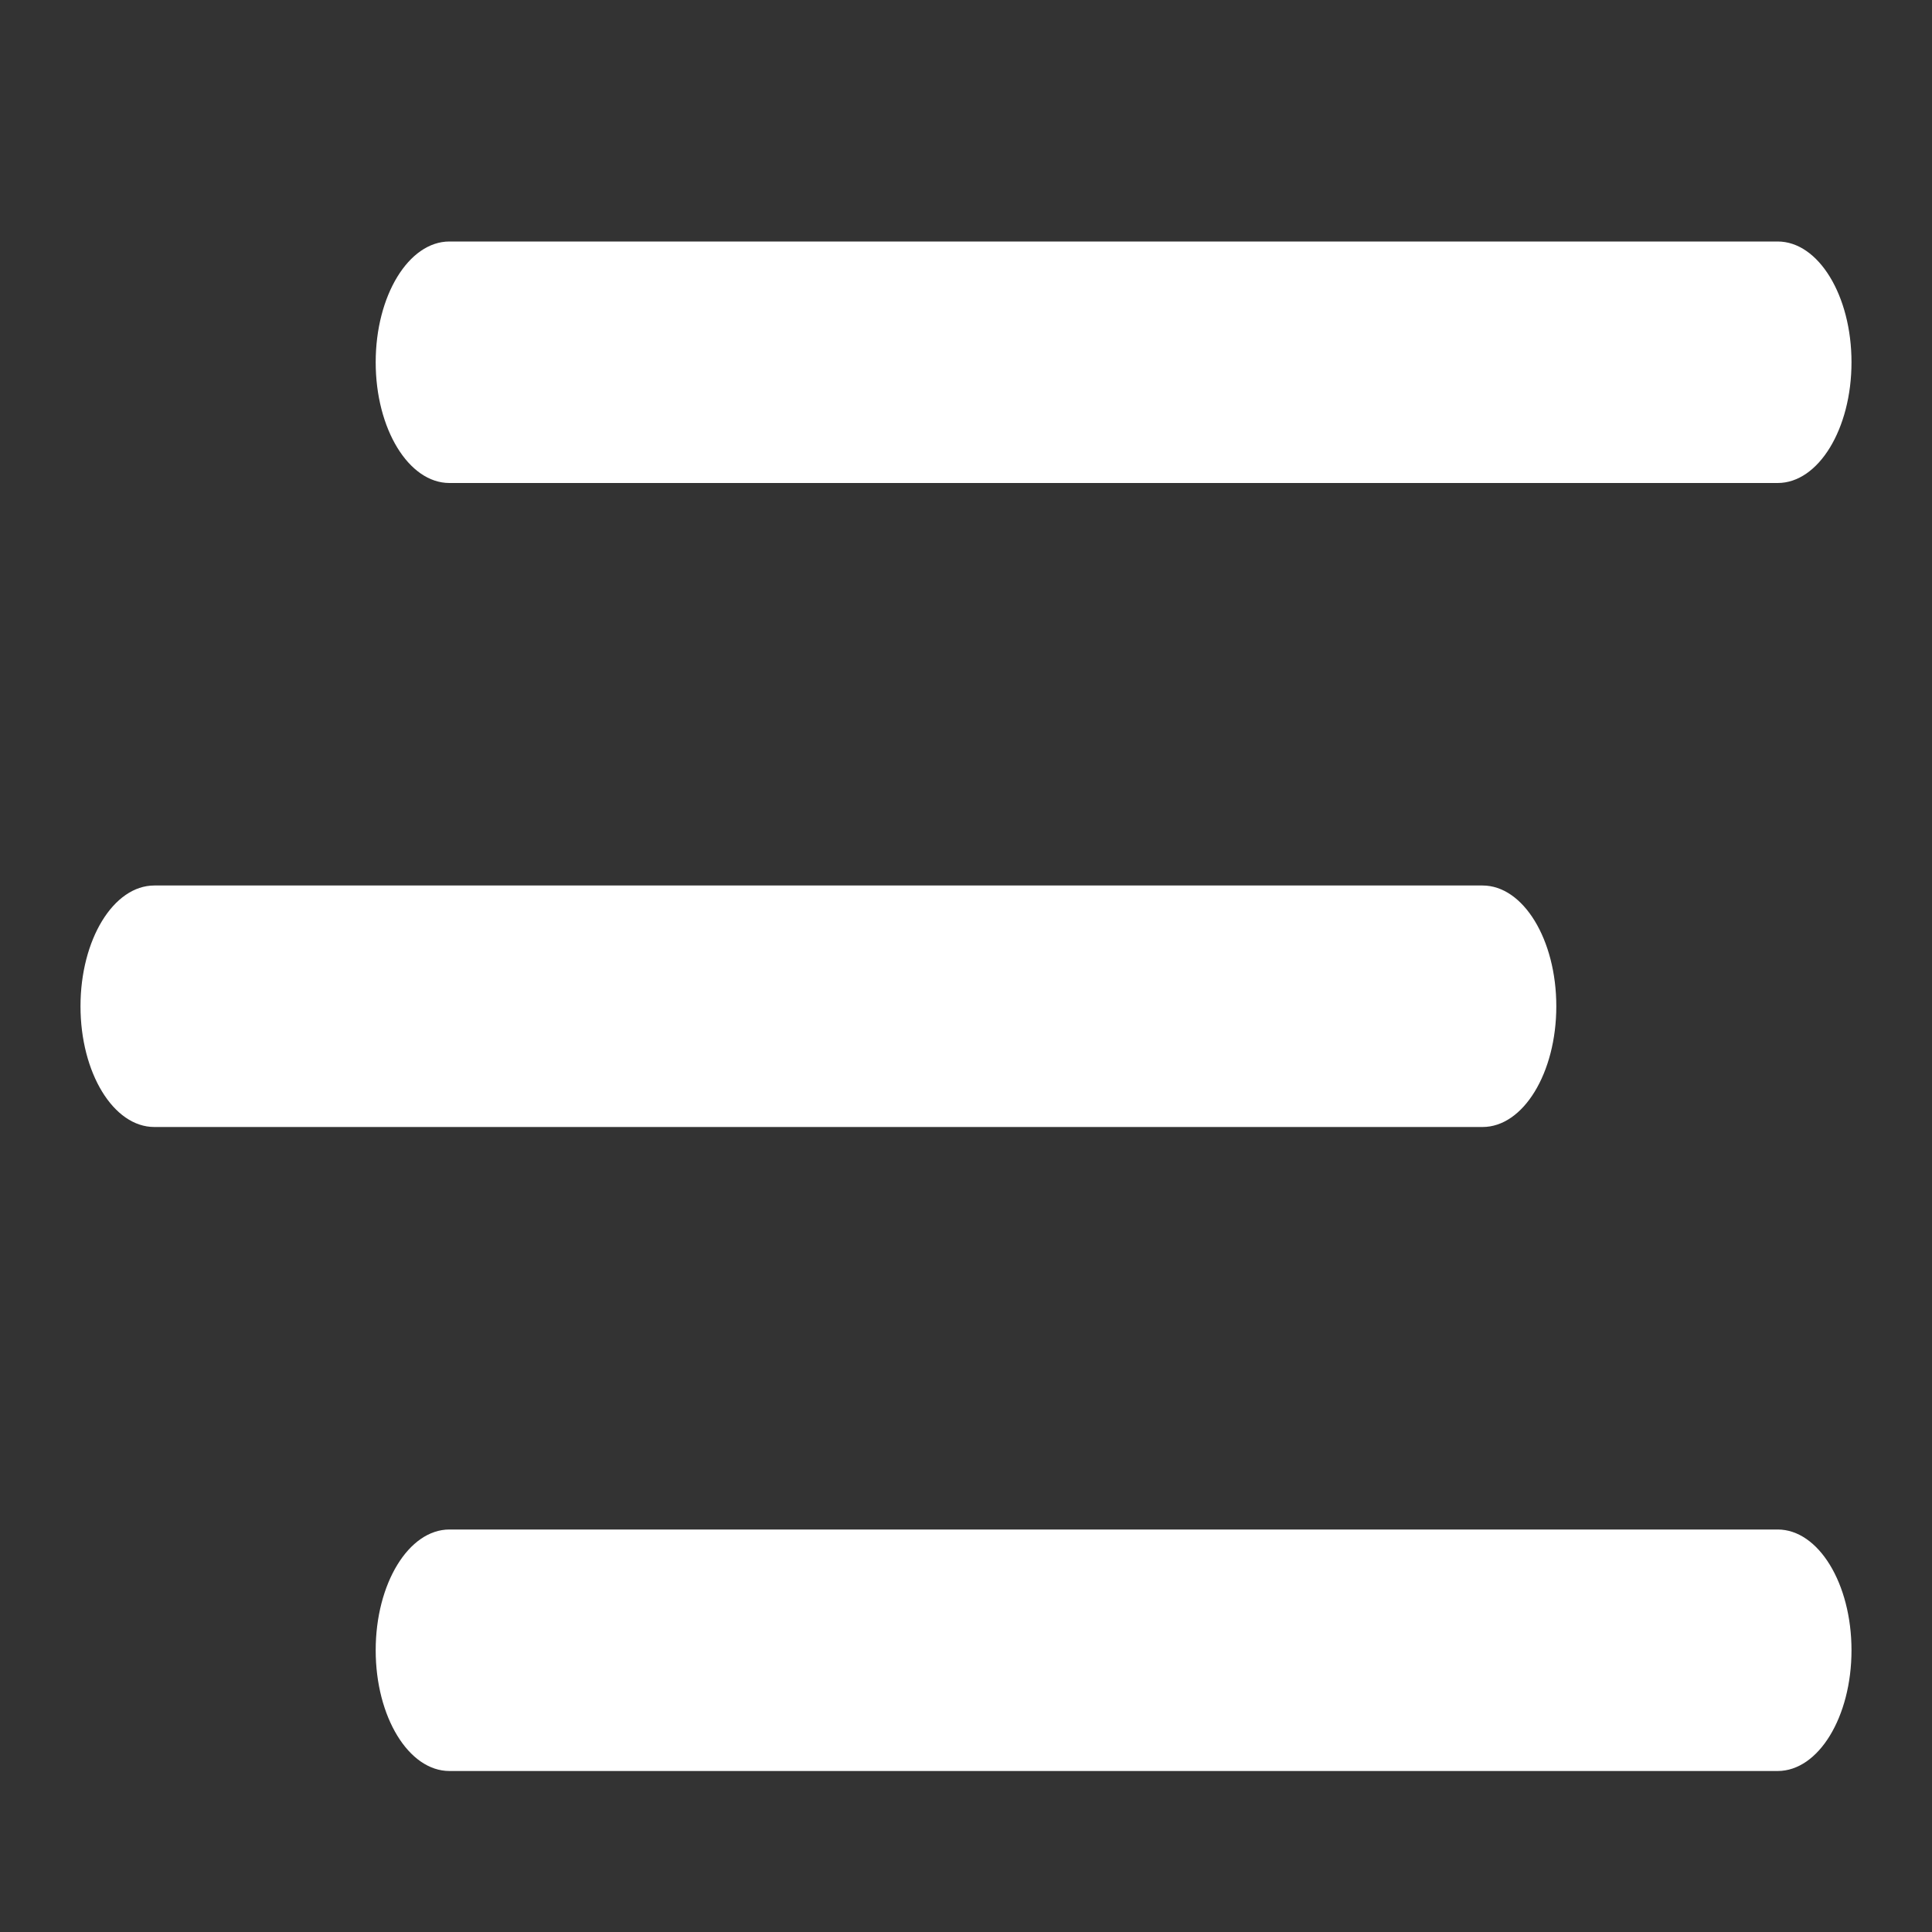 <svg width="24" height="24" viewBox="0 0 24 24" fill="none" xmlns="http://www.w3.org/2000/svg">
<rect x="0" y="0" width="24" height="24" fill="#333333" stroke="none"/>
<path fill-rule="evenodd" clip-rule="evenodd" d="M4.667 4.5C4.667 3.672 5.077 3 5.583 3H22.083C22.59 3 23 3.672 23 4.5C23 5.328 22.59 6 22.083 6H5.583C5.077 6 4.667 5.328 4.667 4.5ZM1 12.5C1 11.672 1.41 11 1.917 11H18.417C18.923 11 19.333 11.672 19.333 12.5C19.333 13.328 18.923 14 18.417 14H1.917C1.41 14 1 13.328 1 12.5ZM5.583 19C5.077 19 4.667 19.672 4.667 20.5C4.667 21.328 5.077 22 5.583 22H22.083C22.59 22 23 21.328 23 20.5C23 19.672 22.59 19 22.083 19H5.583Z" fill="white"/>
</svg>
